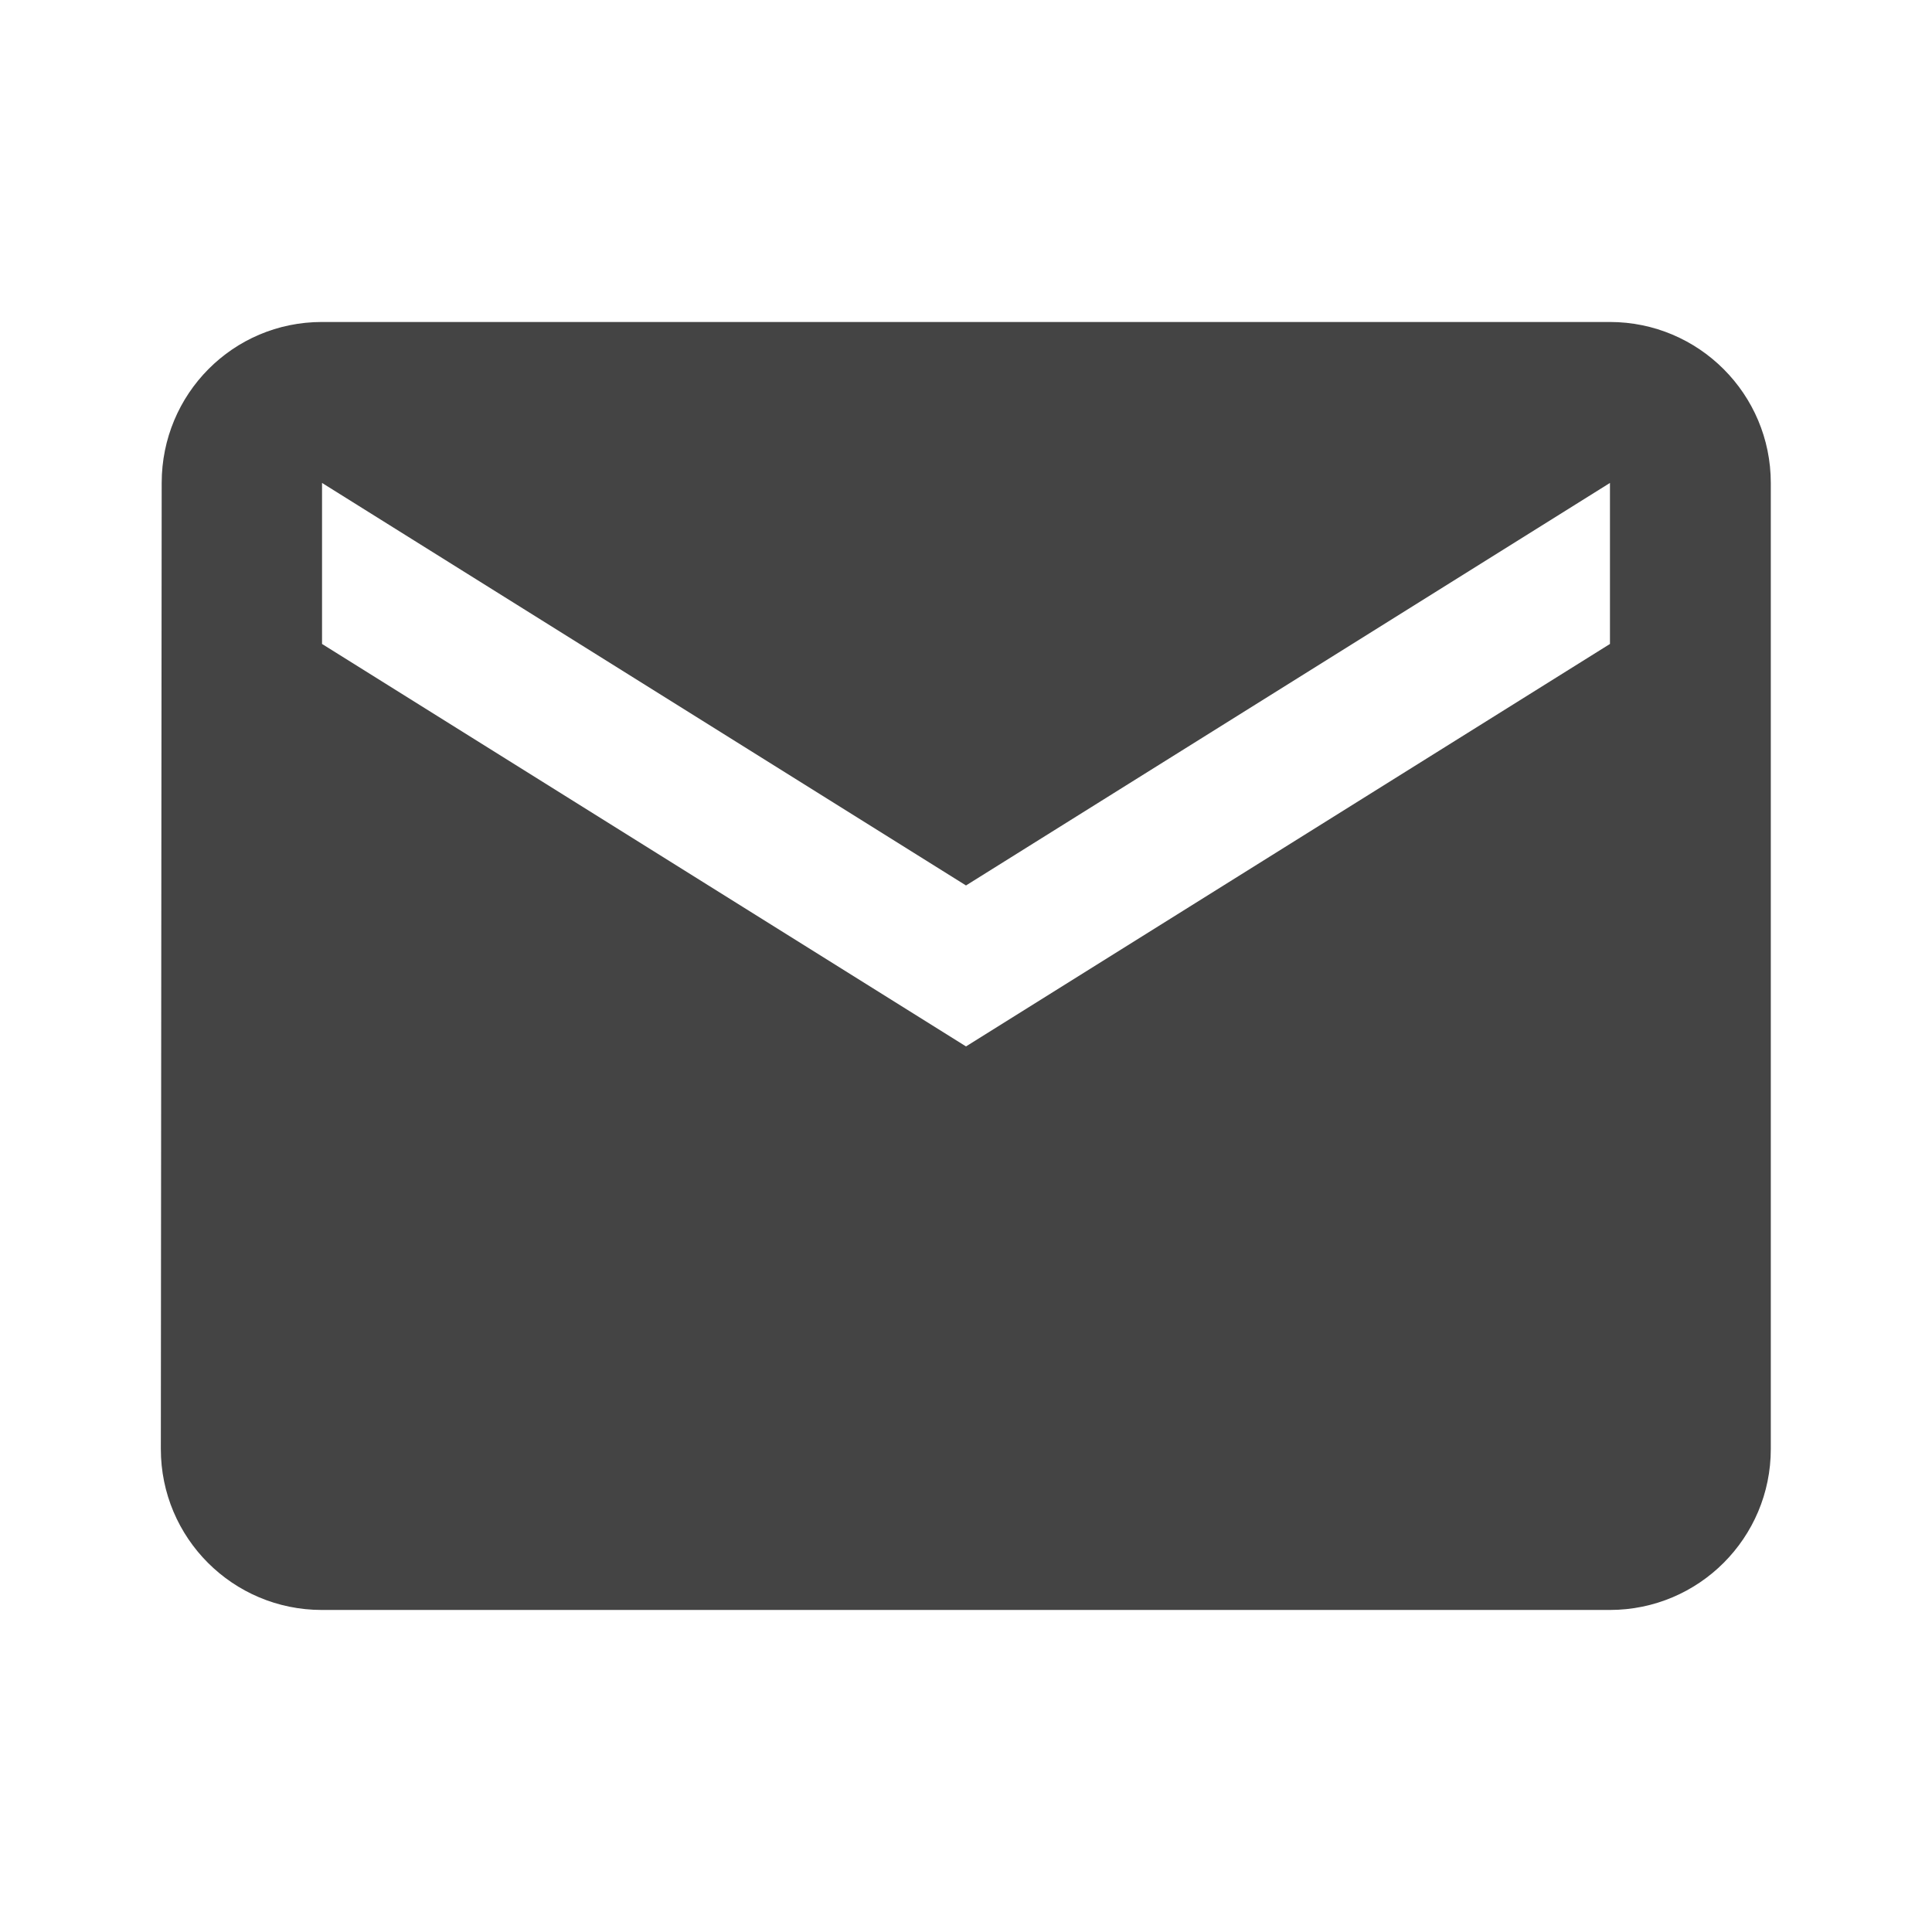 <?xml version="1.0" encoding="utf-8"?>
<!-- Generated by IcoMoon.io -->
<!DOCTYPE svg PUBLIC "-//W3C//DTD SVG 1.1//EN" "http://www.w3.org/Graphics/SVG/1.1/DTD/svg11.dtd">
<svg version="1.1" xmlns="http://www.w3.org/2000/svg" xmlns:xlink="http://www.w3.org/1999/xlink" width="32" height="32" viewBox="0 0 32 32">
<path d="M26.666 5.333h-21.334c-1.474 0-2.654 1.194-2.654 2.667l-0.014 16c0 1.474 1.193 2.666 2.666 2.666h21.334c1.474 0 2.666-1.194 2.666-2.666v-16c0-1.473-1.194-2.667-2.666-2.667zM26.666 10.666l-10.666 6.666-10.666-6.666v-2.667l10.666 6.667 10.666-6.667v2.667z" fill="#444444"></path>
</svg>
